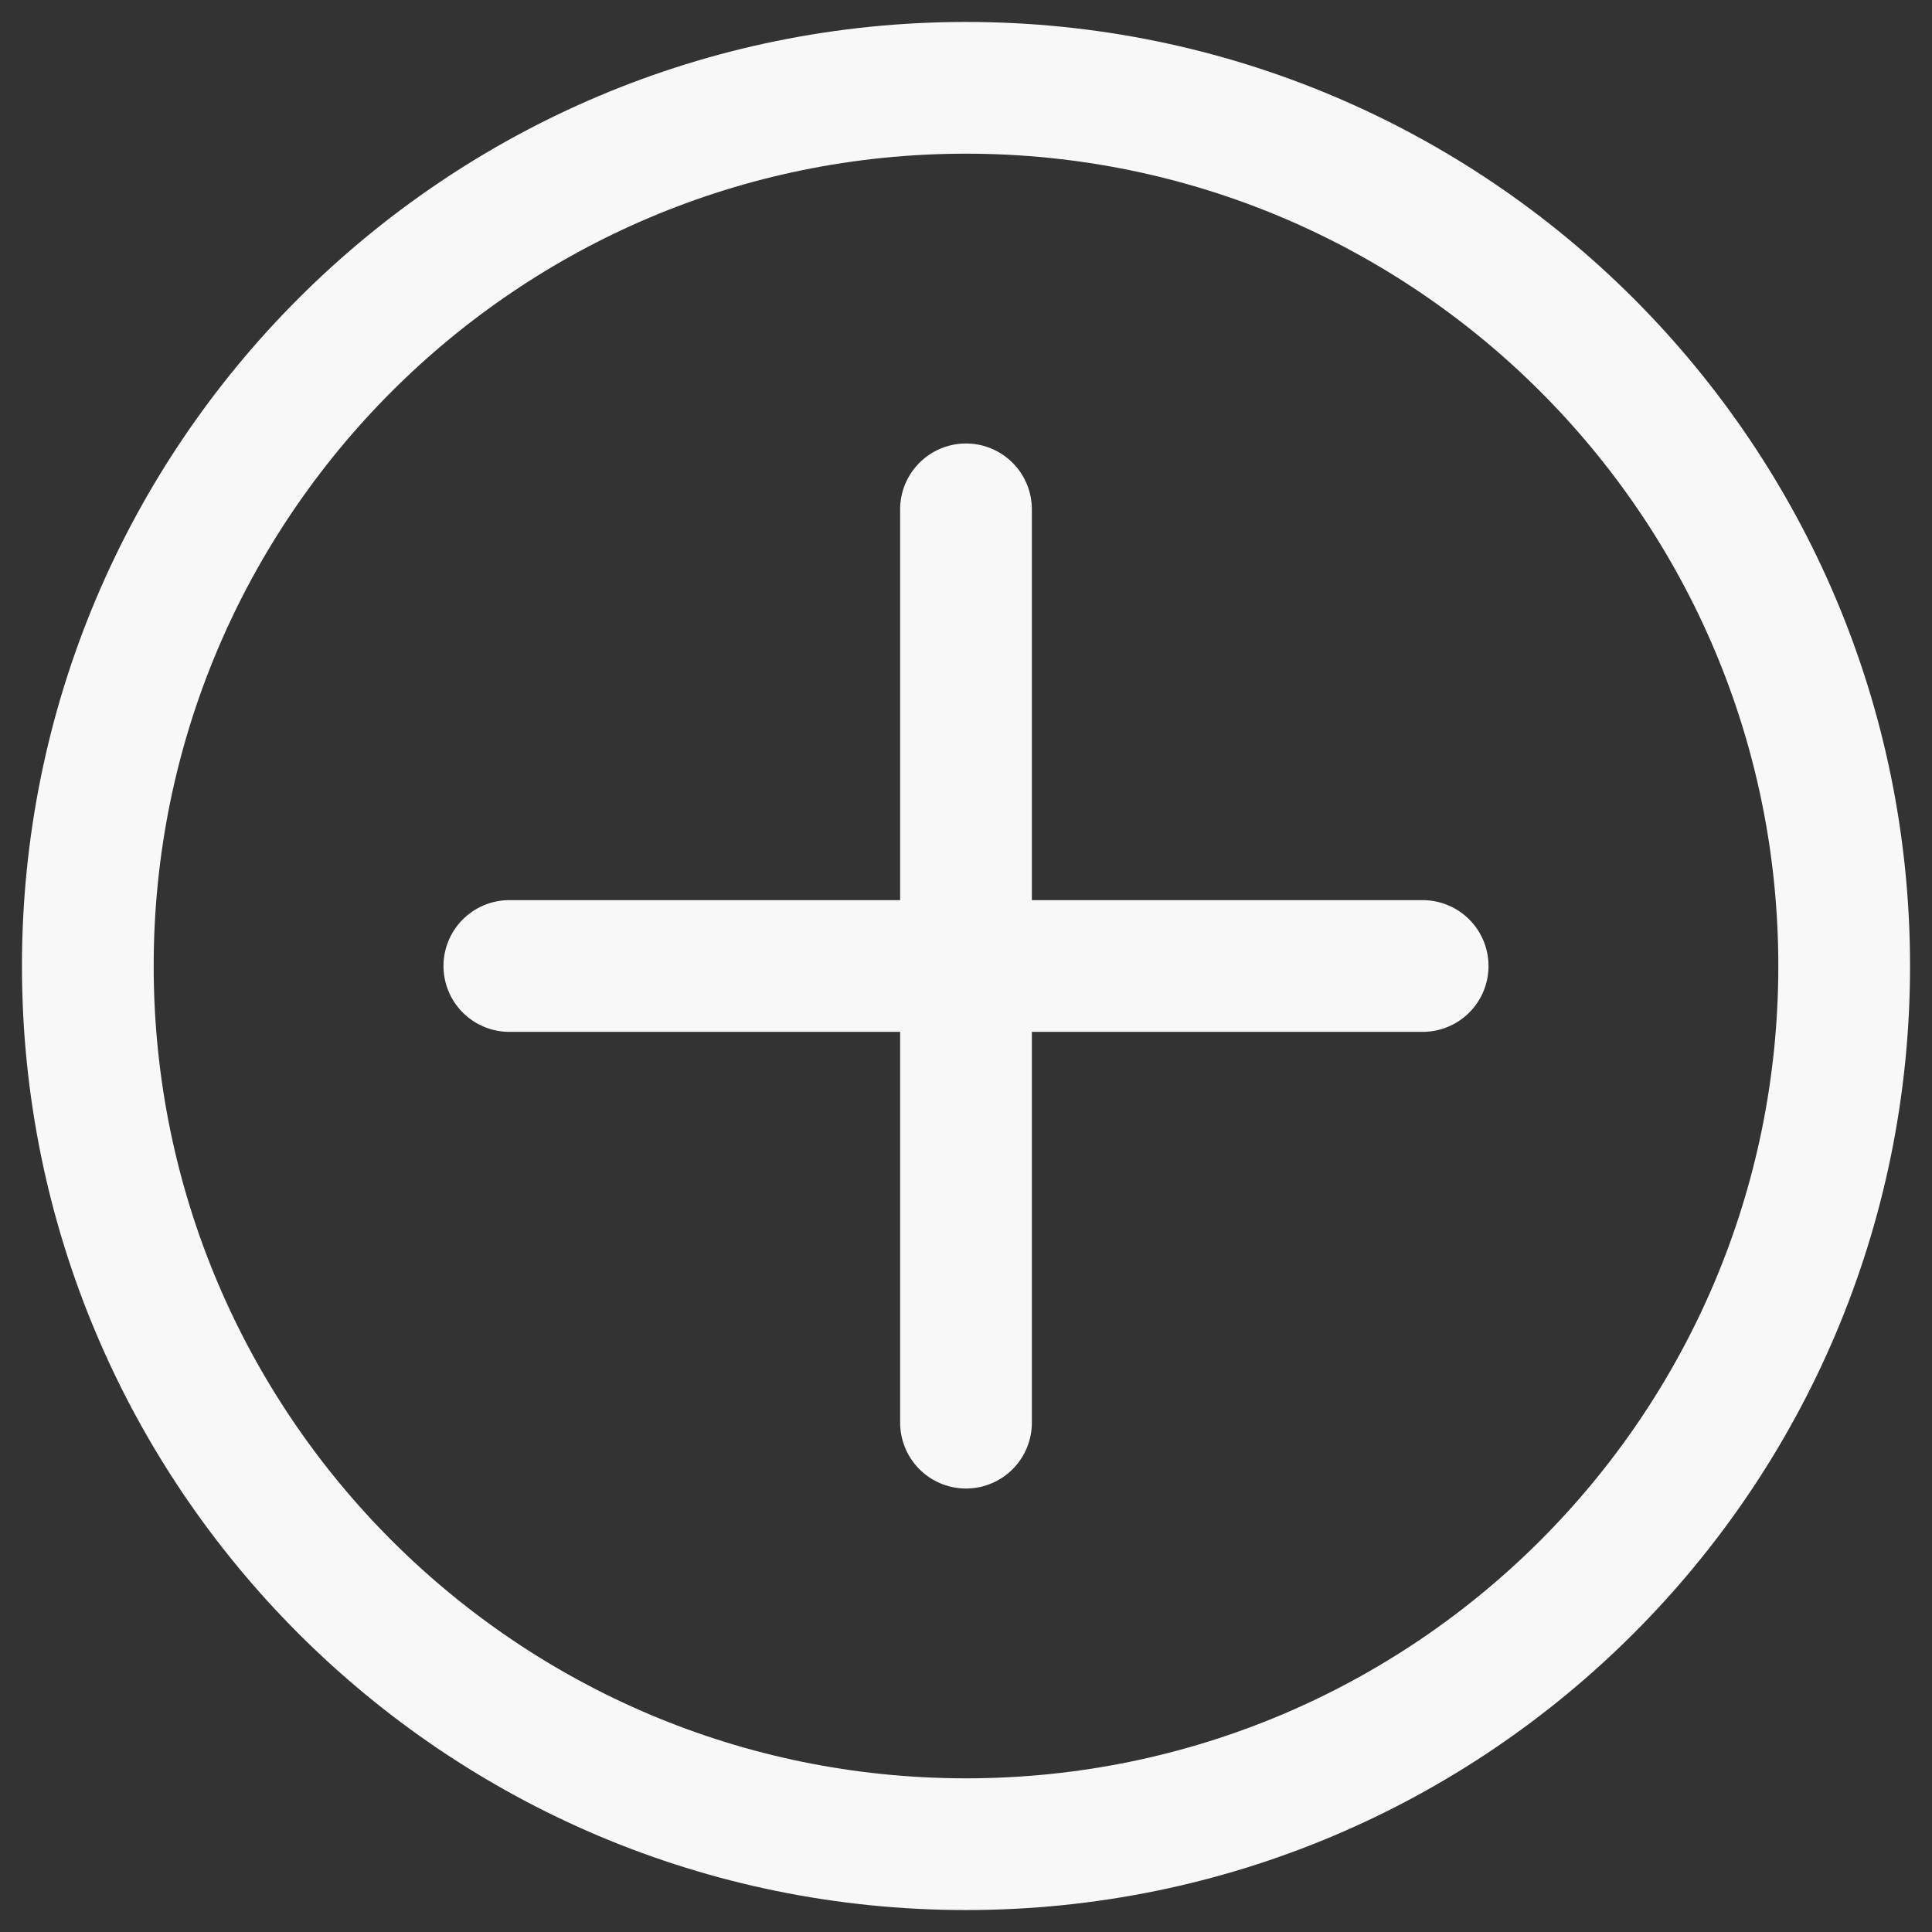 <svg width="22" height="22" viewBox="0 0 22 22" fill="none" xmlns="http://www.w3.org/2000/svg">
<rect x="0" y="0" width="22" height="22" fill="#333333" stroke="none"/>
<path d="M11 21C16.523 21 21 16.523 21 11C21 5.477 16.523 1 11 1C5.477 1 1 5.477 1 11C1 16.523 5.477 21 11 21Z" stroke="#F8F8F8" stroke-width="1.5" stroke-linecap="round" stroke-linejoin="round"/>
<path d="M5.8 11H16.2" stroke="#F8F8F8" stroke-width="1.5" stroke-linecap="round" stroke-linejoin="round"/>
<path d="M11 5.8L11 16.2" stroke="#F8F8F8" stroke-width="1.5" stroke-linecap="round" stroke-linejoin="round"/>
</svg>
